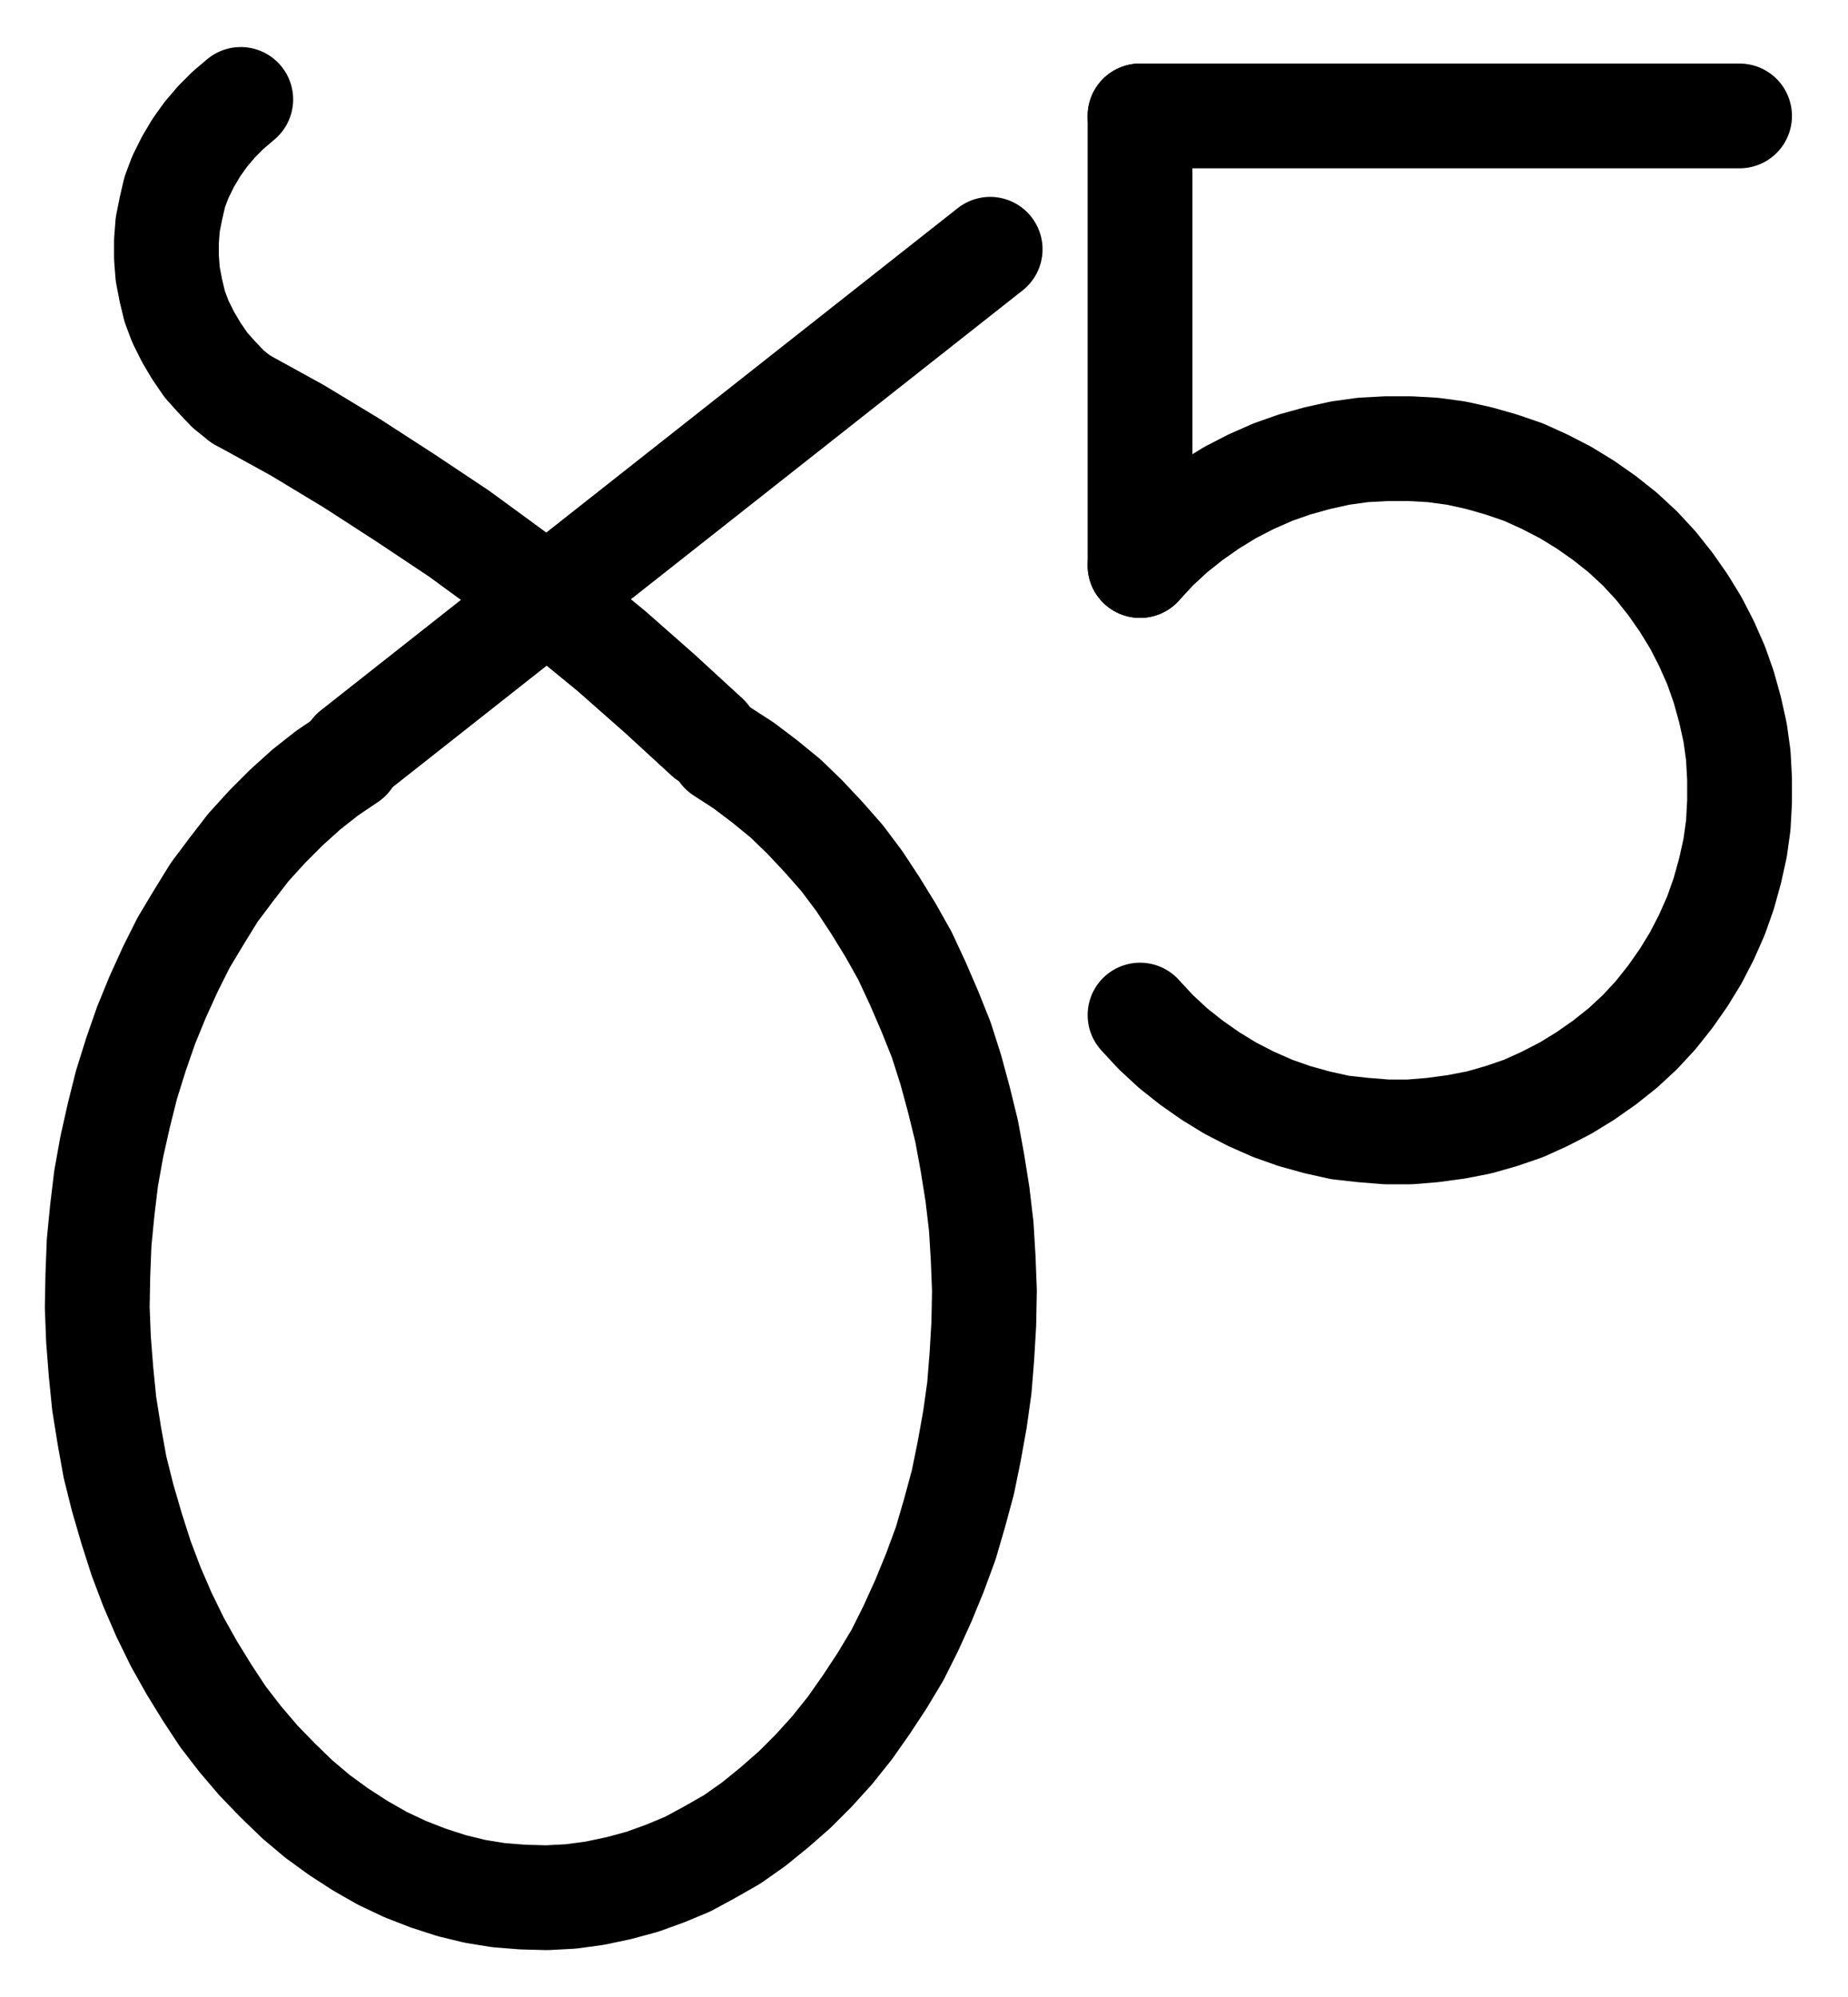 <?xml version="1.0" encoding="UTF-8" standalone="no"?>
<!-- Created with Inkscape (http://www.inkscape.org/) -->

<svg
   version="1.1"
   id="svg1"
   width="465.573"
   height="503.227"
   viewBox="0 0 465.573 503.227"
   sodipodi:docname="Ounce5.pdf"
   xmlns:inkscape="http://www.inkscape.org/namespaces/inkscape"
   xmlns:sodipodi="http://sodipodi.sourceforge.net/DTD/sodipodi-0.dtd"
   xmlns="http://www.w3.org/2000/svg"
   xmlns:svg="http://www.w3.org/2000/svg">
  <defs
     id="defs1">
    <clipPath
       clipPathUnits="userSpaceOnUse"
       id="clipPath2">
      <path
         d="M 0,0.16 V 1122.56 H 793.6 V 0.16 Z"
         transform="translate(-253.28,-500.8)"
         clip-rule="evenodd"
         id="path2" />
    </clipPath>
    <clipPath
       clipPathUnits="userSpaceOnUse"
       id="clipPath4">
      <path
         d="M 0,0.16 V 1122.56 H 793.6 V 0.16 Z"
         transform="translate(3.3333334e-6)"
         clip-rule="evenodd"
         id="path4" />
    </clipPath>
    <clipPath
       clipPathUnits="userSpaceOnUse"
       id="clipPath6">
      <path
         d="M 0,0.16 V 1122.56 H 793.6 V 0.16 Z"
         transform="translate(-343.52,-495.36)"
         clip-rule="evenodd"
         id="path6" />
    </clipPath>
    <clipPath
       clipPathUnits="userSpaceOnUse"
       id="clipPath8">
      <path
         d="M 0,0.16 V 1122.56 H 793.6 V 0.16 Z"
         transform="translate(-226.08,-334.72)"
         clip-rule="evenodd"
         id="path8" />
    </clipPath>
    <clipPath
       clipPathUnits="userSpaceOnUse"
       id="clipPath10">
      <path
         d="M 0,0.16 V 1122.56 H 793.6 V 0.16 Z"
         transform="translate(3.3333334e-6)"
         clip-rule="evenodd"
         id="path10" />
    </clipPath>
    <clipPath
       clipPathUnits="userSpaceOnUse"
       id="clipPath12">
      <path
         d="M 0,0.16 V 1122.56 H 793.6 V 0.16 Z"
         transform="translate(3.3333334e-6)"
         clip-rule="evenodd"
         id="path12" />
    </clipPath>
    <clipPath
       clipPathUnits="userSpaceOnUse"
       id="clipPath14">
      <path
         d="M 0,0.16 V 1122.56 H 793.6 V 0.16 Z"
         transform="translate(-452.64,-565.44)"
         clip-rule="evenodd"
         id="path14" />
    </clipPath>
  </defs>
  <sodipodi:namedview
     id="namedview1"
     pagecolor="#505050"
     bordercolor="#eeeeee"
     borderopacity="1"
     inkscape:showpageshadow="0"
     inkscape:pageopacity="0"
     inkscape:pagecheckerboard="0"
     inkscape:deskcolor="#505050">
    <inkscape:page
       x="0"
       y="0"
       inkscape:label="1"
       id="page1"
       width="465.573"
       height="503.227"
       margin="0"
       bleed="0" />
  </sodipodi:namedview>
  <g
     id="g1"
     inkscape:groupmode="layer"
     inkscape:label="1">
    <path
       id="path1"
       d="m 0,0 -5.44,3.68 -5.28,4.16 -4.96,4.48 -4.8,4.8 L -25.28,22.4 -29.6,28 l -4.32,5.76 -3.84,6.24 -3.84,6.4 -3.36,6.72 L -48.16,60.16 l -2.88,7.04 -2.56,7.36 -2.4,7.68 -1.92,7.68 -1.76,7.84 -1.44,8 -0.96,8 -0.8,8.16 -0.32,8.16 -0.16,8.16 0.32,8.16 0.64,8.16 0.8,8 1.28,8 1.44,8 1.92,7.68 2.24,7.68 2.4,7.52 2.72,7.2 3.04,7.04 3.36,6.88 3.68,6.56 3.84,6.24 4,6.08 4.32,5.6 4.64,5.44 4.8,4.96 4.96,4.8 5.12,4.32 5.28,3.84 5.44,3.52 5.6,3.2 5.76,2.72 5.76,2.24 5.92,1.92 5.92,1.44 5.92,0.96 L 43.84,286.88 49.92,287.04 56,286.72 l 5.92,-0.8 6.08,-1.28 5.92,-1.6 5.76,-2.08 5.76,-2.4 5.6,-3.04 5.6,-3.2 5.44,-3.84 5.12,-4.16 5.12,-4.48 4.8,-4.8 4.64,-5.12 4.48,-5.6 4.16,-5.92 4,-6.08 3.84,-6.4 3.36,-6.72 3.2,-7.04 2.88,-7.04 2.72,-7.36 2.24,-7.68 2.08,-7.68 1.6,-7.84 1.44,-8 1.12,-8 0.64,-8 0.48,-8.16 0.16,-8.32 -0.32,-8.16 -0.48,-8 -0.96,-8.16 -1.28,-8 -1.44,-7.84 -1.92,-7.84 -2.08,-7.68 L 149.28,70.88 146.4,63.68 143.36,56.64 l -3.2,-6.88 -3.68,-6.56 -3.84,-6.24 -4,-6.08 -4.32,-5.76 -4.64,-5.28 -4.8,-5.12 -4.8,-4.64 -5.28,-4.32 -5.28,-4 -5.44,-3.52"
       style="fill:none;stroke:#000000;stroke-width:26.4;stroke-linecap:round;stroke-linejoin:round;stroke-miterlimit:10;stroke-dasharray:none;stroke-opacity:1"
       transform="translate(87.853,191.133)"
       clip-path="url(#clipPath2)" />
    <path
       id="path3"
       d="M 254.4,499.04 414.88,372.48"
       style="fill:none;stroke:#000000;stroke-width:26.4;stroke-linecap:round;stroke-linejoin:round;stroke-miterlimit:10;stroke-dasharray:none;stroke-opacity:1"
       transform="translate(-165.427,-309.667)"
       clip-path="url(#clipPath4)" />
    <path
       id="path5"
       d="M 0,0 -11.84,-10.88 -24,-21.6 -36.48,-31.84 -49.28,-41.6 -62.4,-51.2 -75.84,-60.16 l -13.6,-8.8 -13.76,-8.32 -14.24,-7.84"
       style="fill:none;stroke:#000000;stroke-width:26.4;stroke-linecap:round;stroke-linejoin:round;stroke-miterlimit:10;stroke-dasharray:none;stroke-opacity:1"
       transform="translate(178.093,185.693)"
       clip-path="url(#clipPath6)" />
    <path
       id="path7"
       d="m 0,0 -3.2,2.72 -2.88,2.88 -2.72,3.2 -2.4,3.36 -2.08,3.52 -1.92,3.84 -1.44,3.84 L -17.6,27.52 l -0.8,4 -0.32,4.16 v 4.16 L -18.4,44 l 0.8,4.16 0.96,4 L -15.2,56 l 1.92,3.84 2.08,3.52 2.4,3.52 2.72,3.04 2.88,3.04 3.2,2.56"
       style="fill:none;stroke:#000000;stroke-width:26.4;stroke-linecap:round;stroke-linejoin:round;stroke-miterlimit:10;stroke-dasharray:none;stroke-opacity:1"
       transform="translate(60.653,25.053)"
       clip-path="url(#clipPath8)" />
    <path
       id="path9"
       d="M 603.68,338.88 H 452.64"
       style="fill:none;stroke:#000000;stroke-width:26.4;stroke-linecap:round;stroke-linejoin:round;stroke-miterlimit:10;stroke-dasharray:none;stroke-opacity:1"
       transform="translate(-165.427,-309.667)"
       clip-path="url(#clipPath10)" />
    <path
       id="path11"
       d="M 452.64,338.88 V 452.16"
       style="fill:none;stroke:#000000;stroke-width:26.4;stroke-linecap:round;stroke-linejoin:round;stroke-miterlimit:10;stroke-dasharray:none;stroke-opacity:1"
       transform="translate(-165.427,-309.667)"
       clip-path="url(#clipPath12)" />
    <path
       id="path13"
       d="m 0,0 4,4.32 4.32,4 4.64,3.68 4.8,3.36 4.96,3.04 L 28,21.12 33.44,23.52 l 5.44,1.92 5.76,1.6 L 50.4,28.32 56.16,28.96 62.08,29.44 H 68 L 73.76,28.96 79.68,28.16 l 5.76,-1.12 5.6,-1.6 L 96.64,23.52 101.92,21.12 107.2,18.4 l 4.96,-3.04 4.8,-3.36 4.64,-3.68 4.32,-4 4,-4.32 3.68,-4.64 3.36,-4.8 3.04,-4.96 2.72,-5.28 2.4,-5.44 1.92,-5.44 1.6,-5.76 1.28,-5.76 0.8,-5.76 0.32,-5.92 V -59.52 l -0.32,-5.92 -0.8,-5.76 -1.28,-5.76 -1.6,-5.76 -1.92,-5.44 -2.4,-5.44 -2.72,-5.28 -3.04,-4.96 -3.36,-4.8 -3.68,-4.64 -4,-4.32 -4.32,-4 -4.64,-3.68 -4.8,-3.36 -4.96,-3.04 -5.28,-2.72 -5.28,-2.4 -5.6,-1.92 -5.6,-1.6 -5.76,-1.28 -5.92,-0.8 L 68,-142.72 h -5.92 l -5.92,0.32 -5.76,0.8 -5.76,1.28 -5.76,1.6 -5.44,1.92 -5.44,2.4 -5.28,2.72 -4.96,3.04 -4.8,3.36 -4.64,3.68 -4.32,4 -4,4.32"
       style="fill:none;stroke:#000000;stroke-width:26.4;stroke-linecap:round;stroke-linejoin:round;stroke-miterlimit:10;stroke-dasharray:none;stroke-opacity:1"
       transform="translate(287.213,255.773)"
       clip-path="url(#clipPath14)" />
  </g>
</svg>

